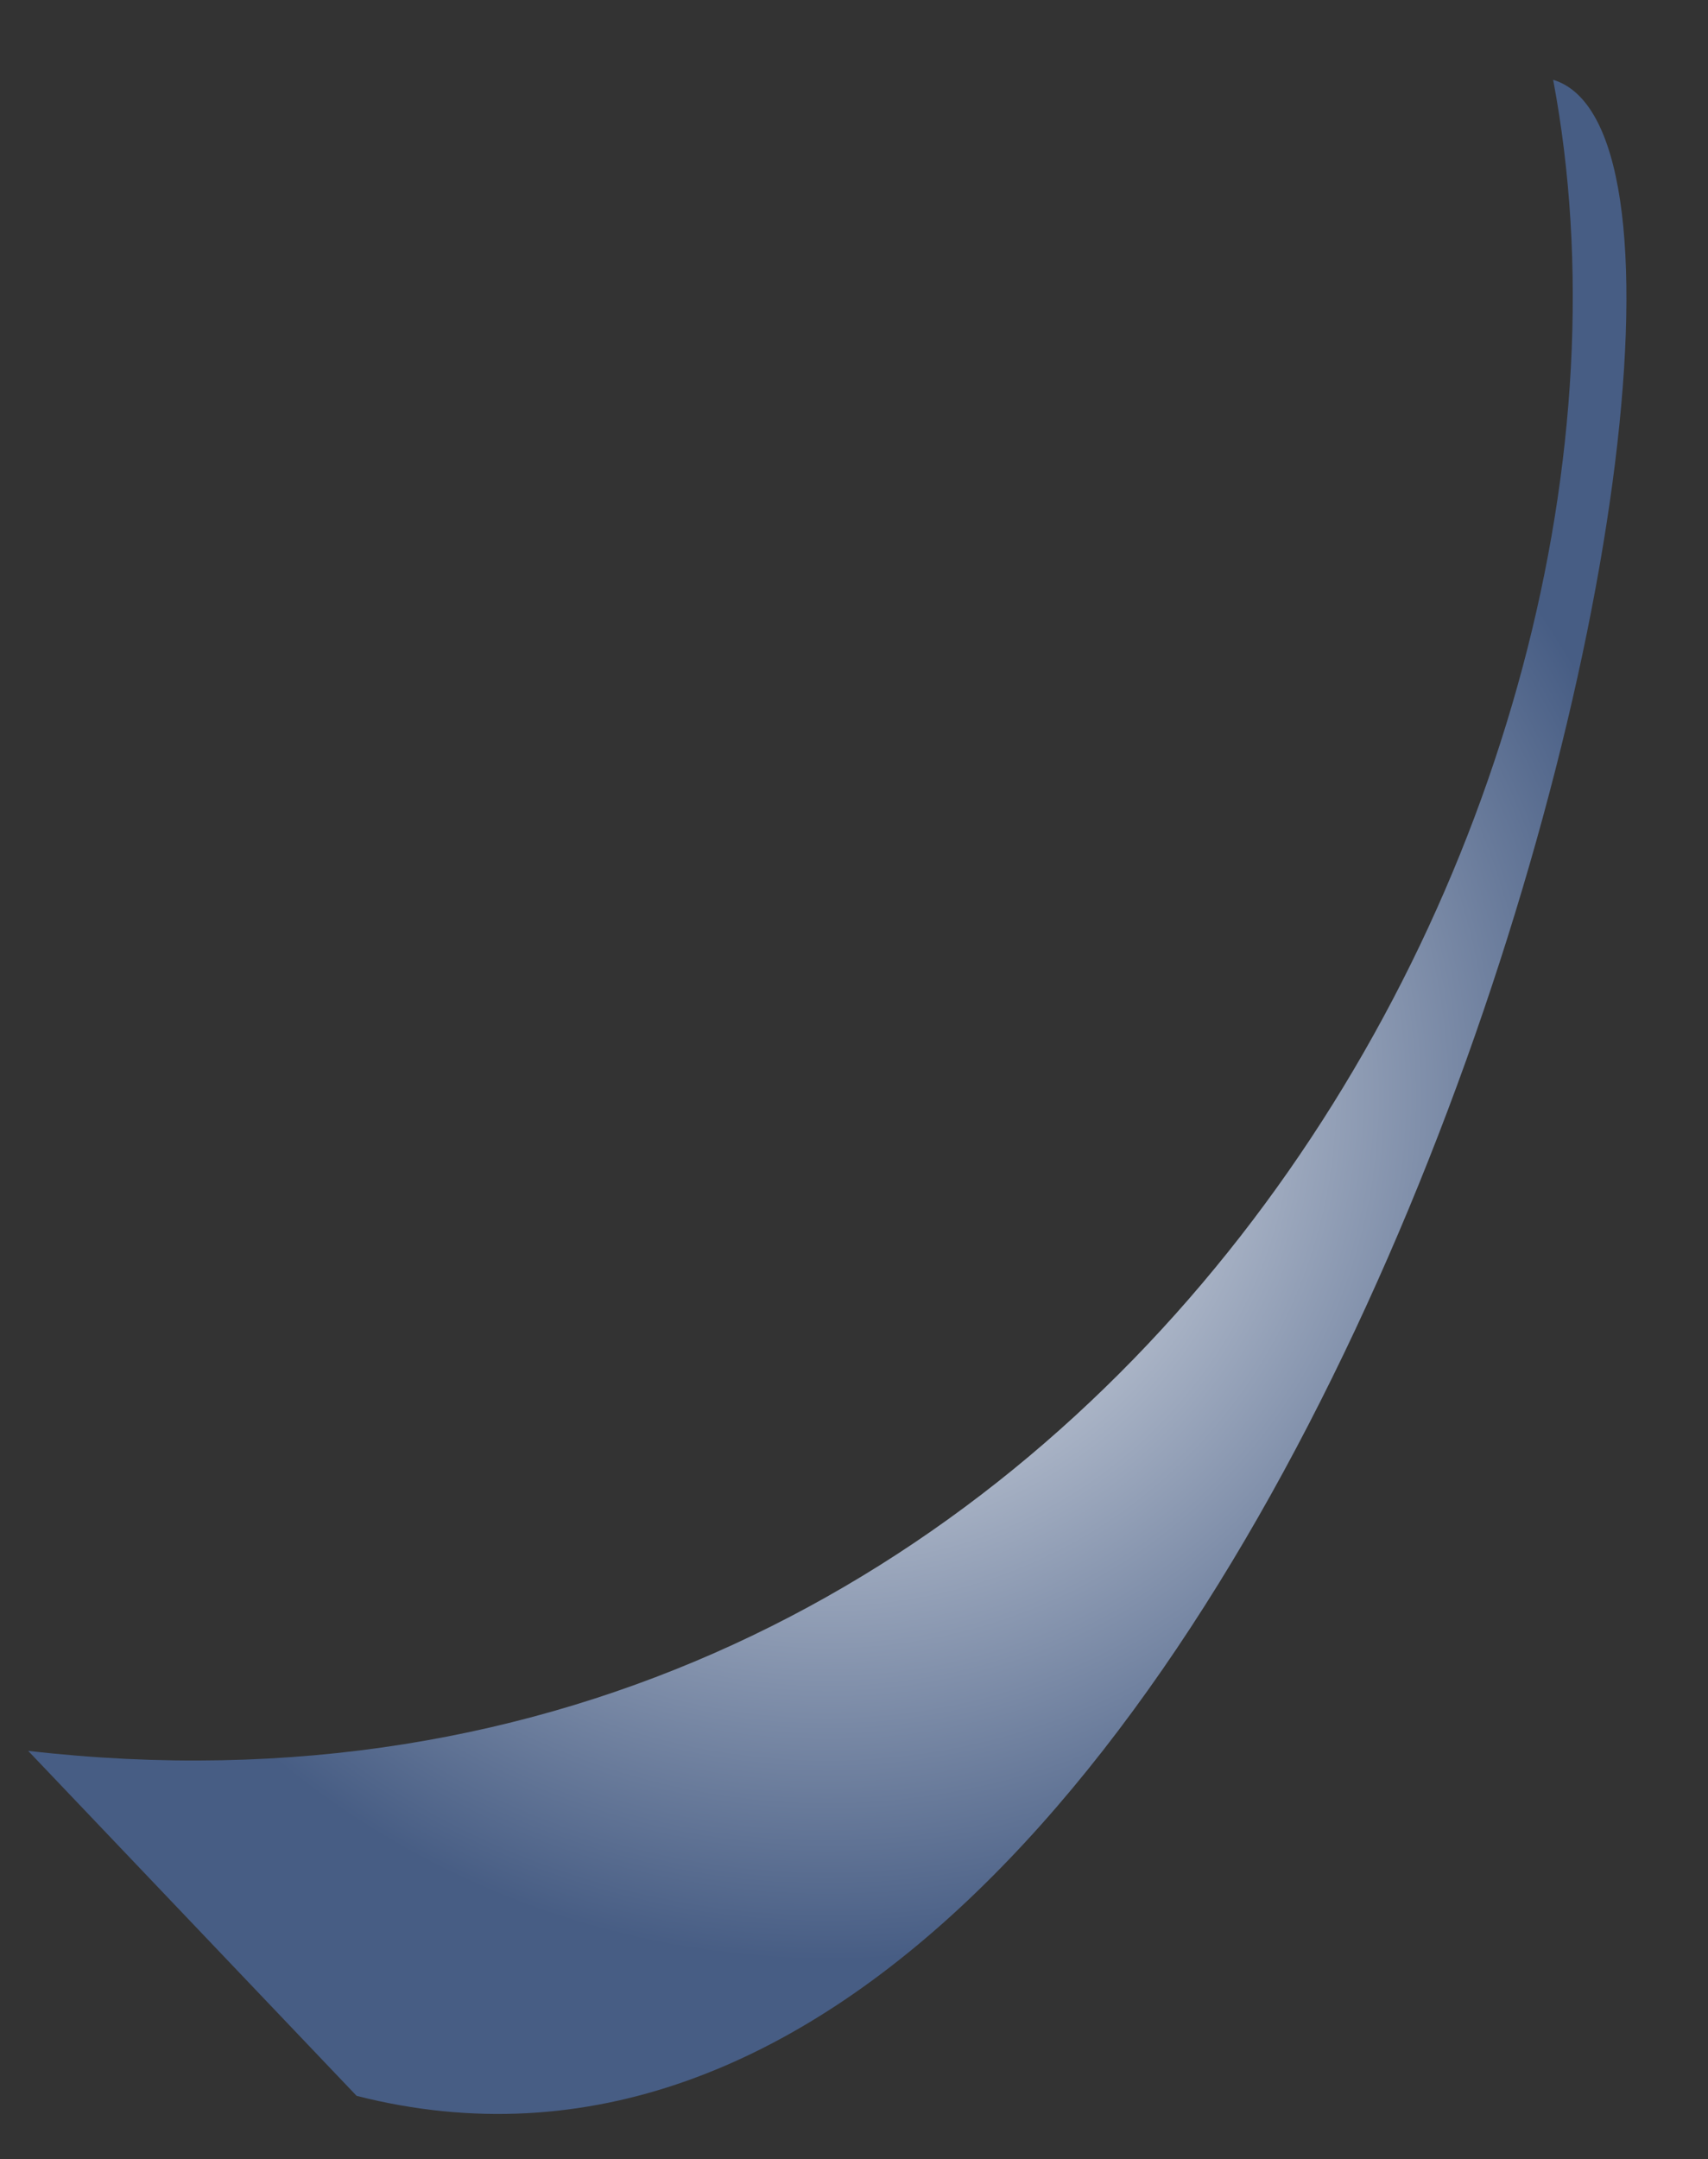 <svg xmlns="http://www.w3.org/2000/svg" viewBox="0 0 72.8 92"><rect x="0" y="0" width="72.8" height="92" fill="#333333" stroke="none"/><radialGradient id="a" cx="35.258" cy="750.462" r="38.975" gradientTransform="matrix(1 0 0 -1 0 797.196)" gradientUnits="userSpaceOnUse"><stop offset="0" stop-color="#fff"/><stop offset=".944" stop-color="#475d84"/></radialGradient><path d="M1.2 74.6c45.2 5.2 70.9-39.9 65-71.2 11.9 3.6-11.3 96-51 85.9" fill="url(#a)"/></svg>